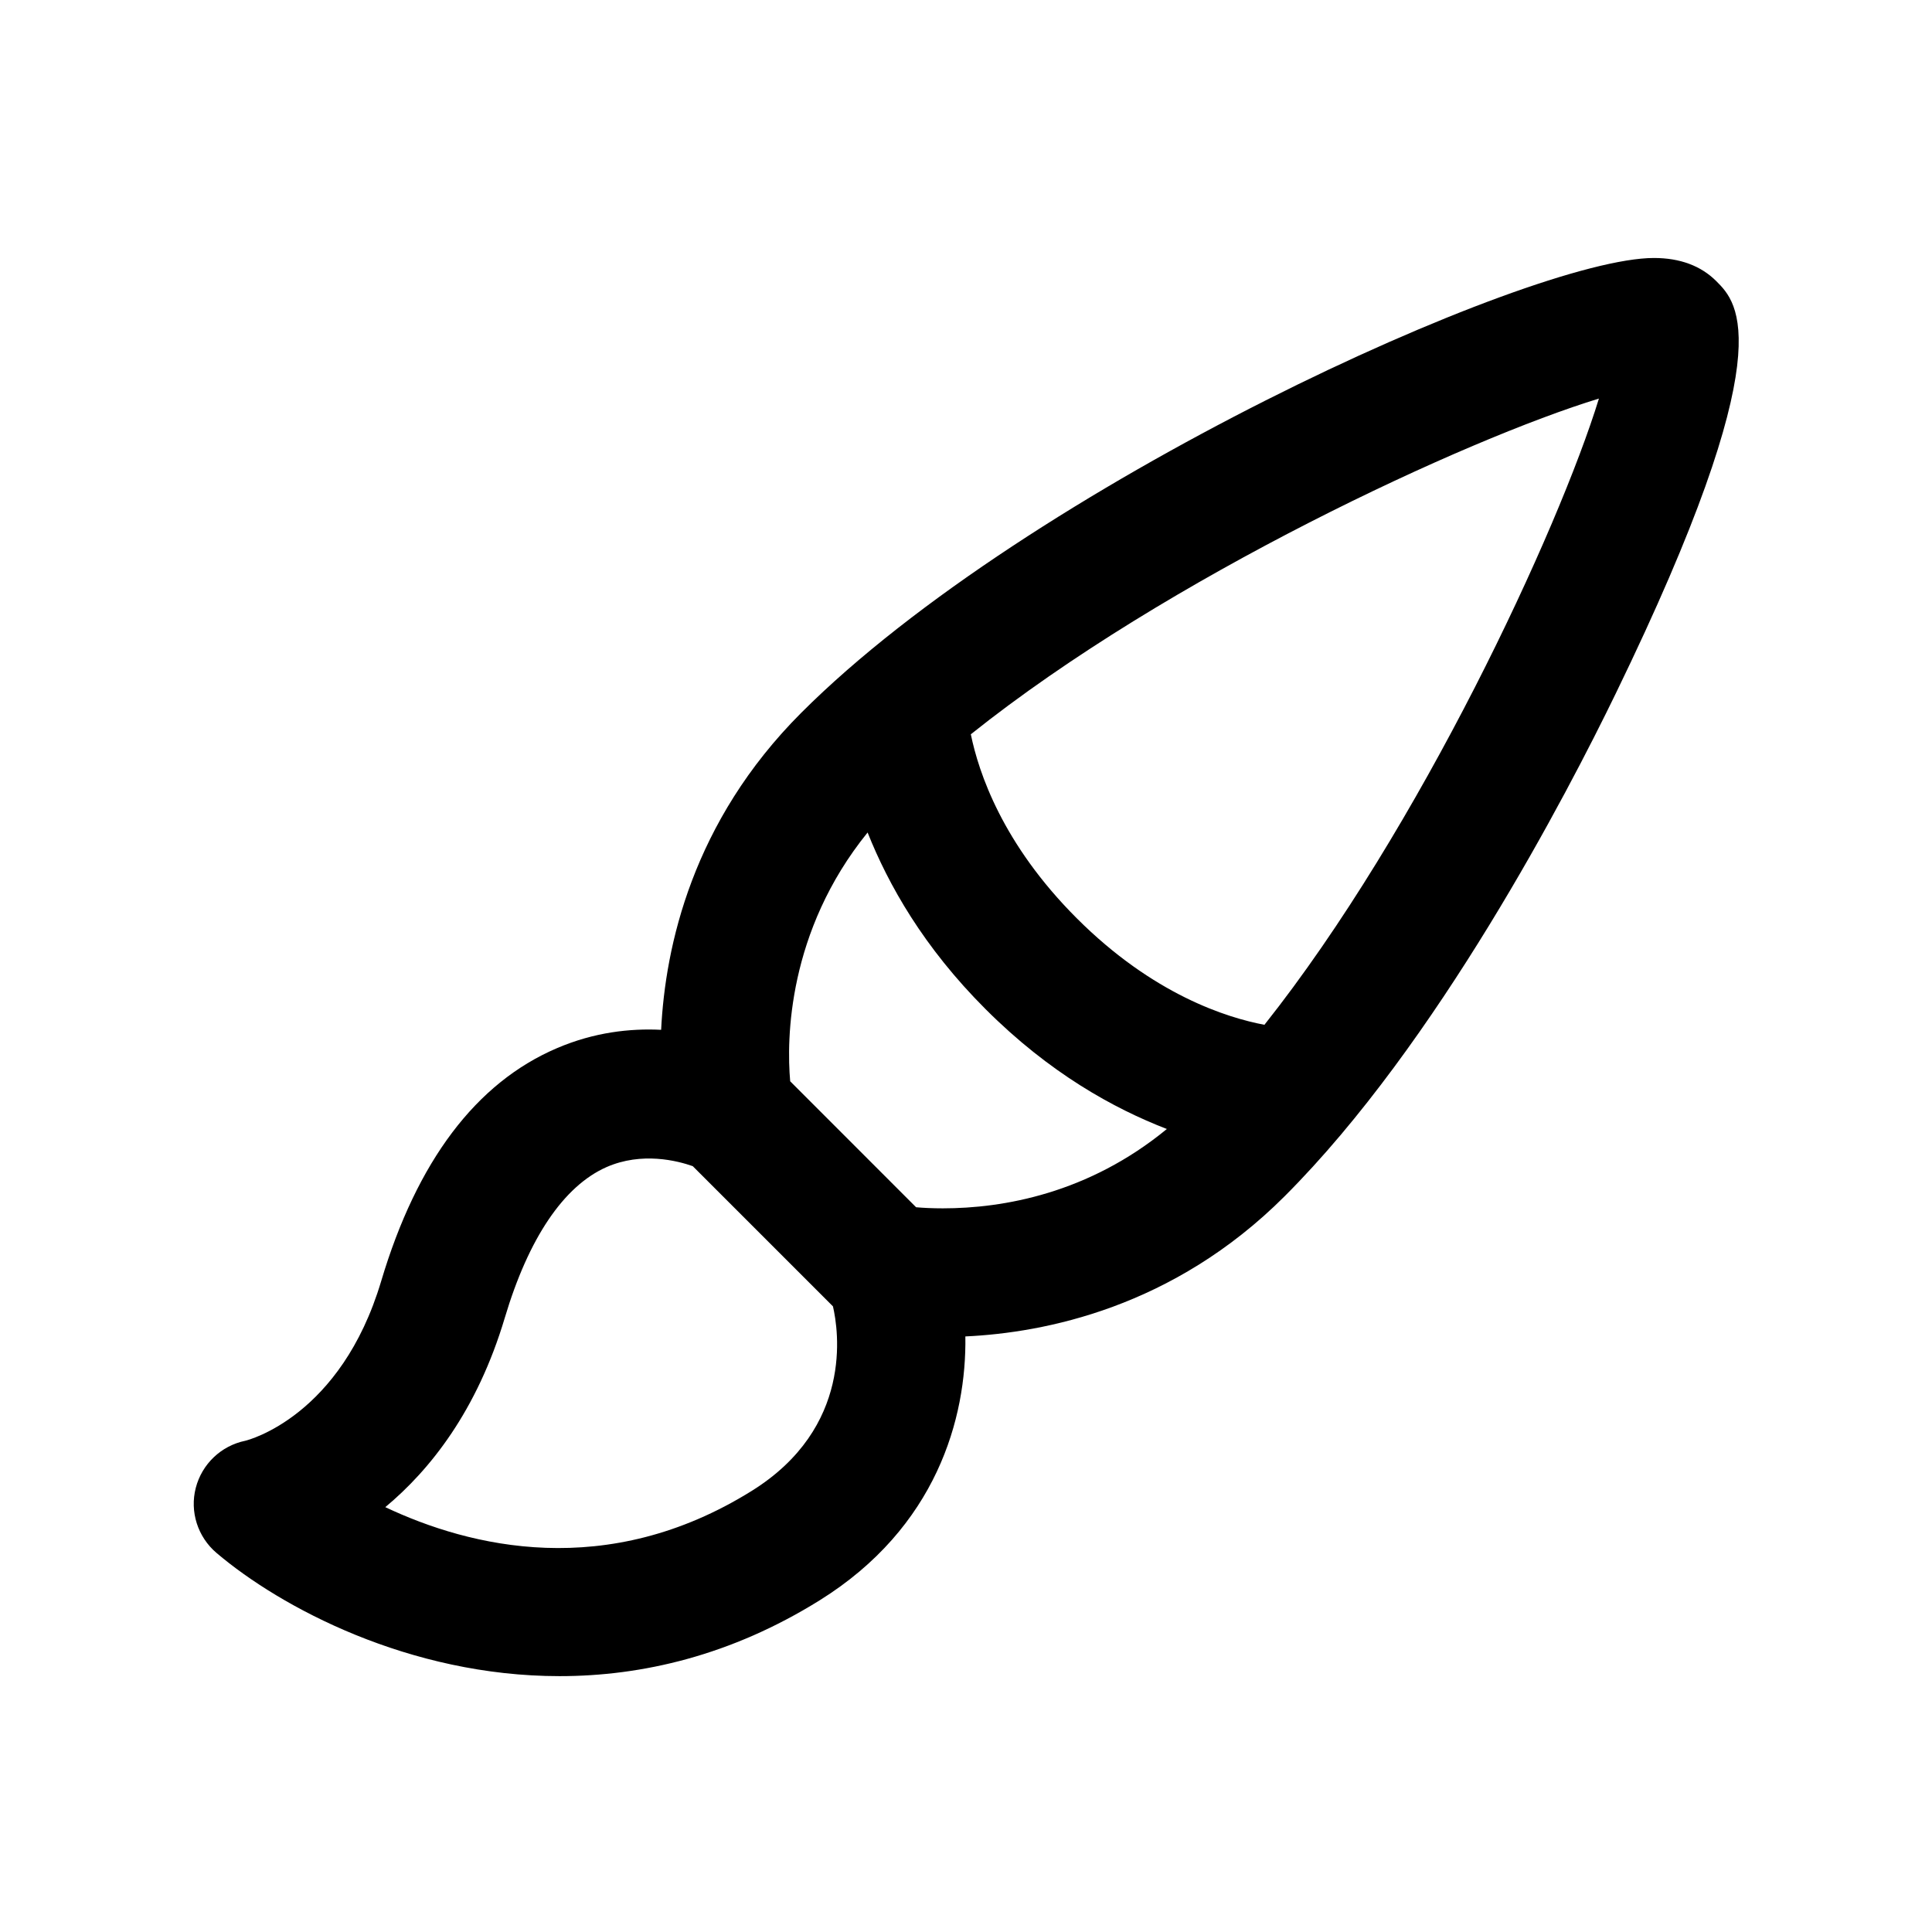 <?xml version="1.0" encoding="utf-8"?>
<!-- Generator: Adobe Illustrator 16.2.0, SVG Export Plug-In . SVG Version: 6.00 Build 0)  -->
<!DOCTYPE svg PUBLIC "-//W3C//DTD SVG 1.1//EN" "http://www.w3.org/Graphics/SVG/1.1/DTD/svg11.dtd">
<svg version="1.1" id="Layer_1" xmlns="http://www.w3.org/2000/svg" xmlns:xlink="http://www.w3.org/1999/xlink" x="0px" y="0px"
	 width="30px" height="30px" viewBox="0 0 30 30" enable-background="new 0 0 30 30" xml:space="preserve">
<g>
	<path d="M26.651,4.366c-0.239-0.239-0.565-0.36-0.969-0.36c-1.942,0-9.724,3.545-13.24,7.062c-1.692,1.692-2.112,3.628-2.176,4.923
		c-0.481-0.024-1.039,0.037-1.618,0.285c-1.255,0.536-2.173,1.753-2.729,3.617c-0.626,2.101-2.064,2.468-2.11,2.479
		c-0.375,0.077-0.673,0.361-0.769,0.731s0.03,0.763,0.322,1.011c0.996,0.846,2.993,1.913,5.327,1.913
		c1.281,0,2.664-0.321,4.038-1.177c1.816-1.131,2.283-2.831,2.263-4.098c1.227-0.057,3.227-0.446,4.958-2.177
		c2.369-2.368,4.386-6.25,5.143-7.81C27.694,5.408,26.989,4.704,26.651,4.366z M13.472,12.927c0.324,0.813,0.868,1.78,1.833,2.744
		c0.992,0.992,1.988,1.541,2.814,1.86c-1.218,1.001-2.541,1.232-3.479,1.232c-0.164,0-0.305-0.007-0.415-0.017l-1.955-1.956
		C12.212,16.139,12.229,14.462,13.472,12.927z M11.672,23.151c-2.25,1.401-4.379,0.871-5.689,0.252
		c0.693-0.577,1.424-1.494,1.855-2.939c0.369-1.238,0.915-2.047,1.579-2.341c0.551-0.242,1.105-0.098,1.34-0.015l2.177,2.177
		C13.021,20.66,13.252,22.167,11.672,23.151z M19.634,15.913c-0.578-0.109-1.726-0.465-2.916-1.656
		c-1.152-1.152-1.521-2.26-1.643-2.855c3.054-2.44,7.708-4.589,9.753-5.213C24.204,8.218,22.05,12.869,19.634,15.913z"/>
</g>
</svg>
